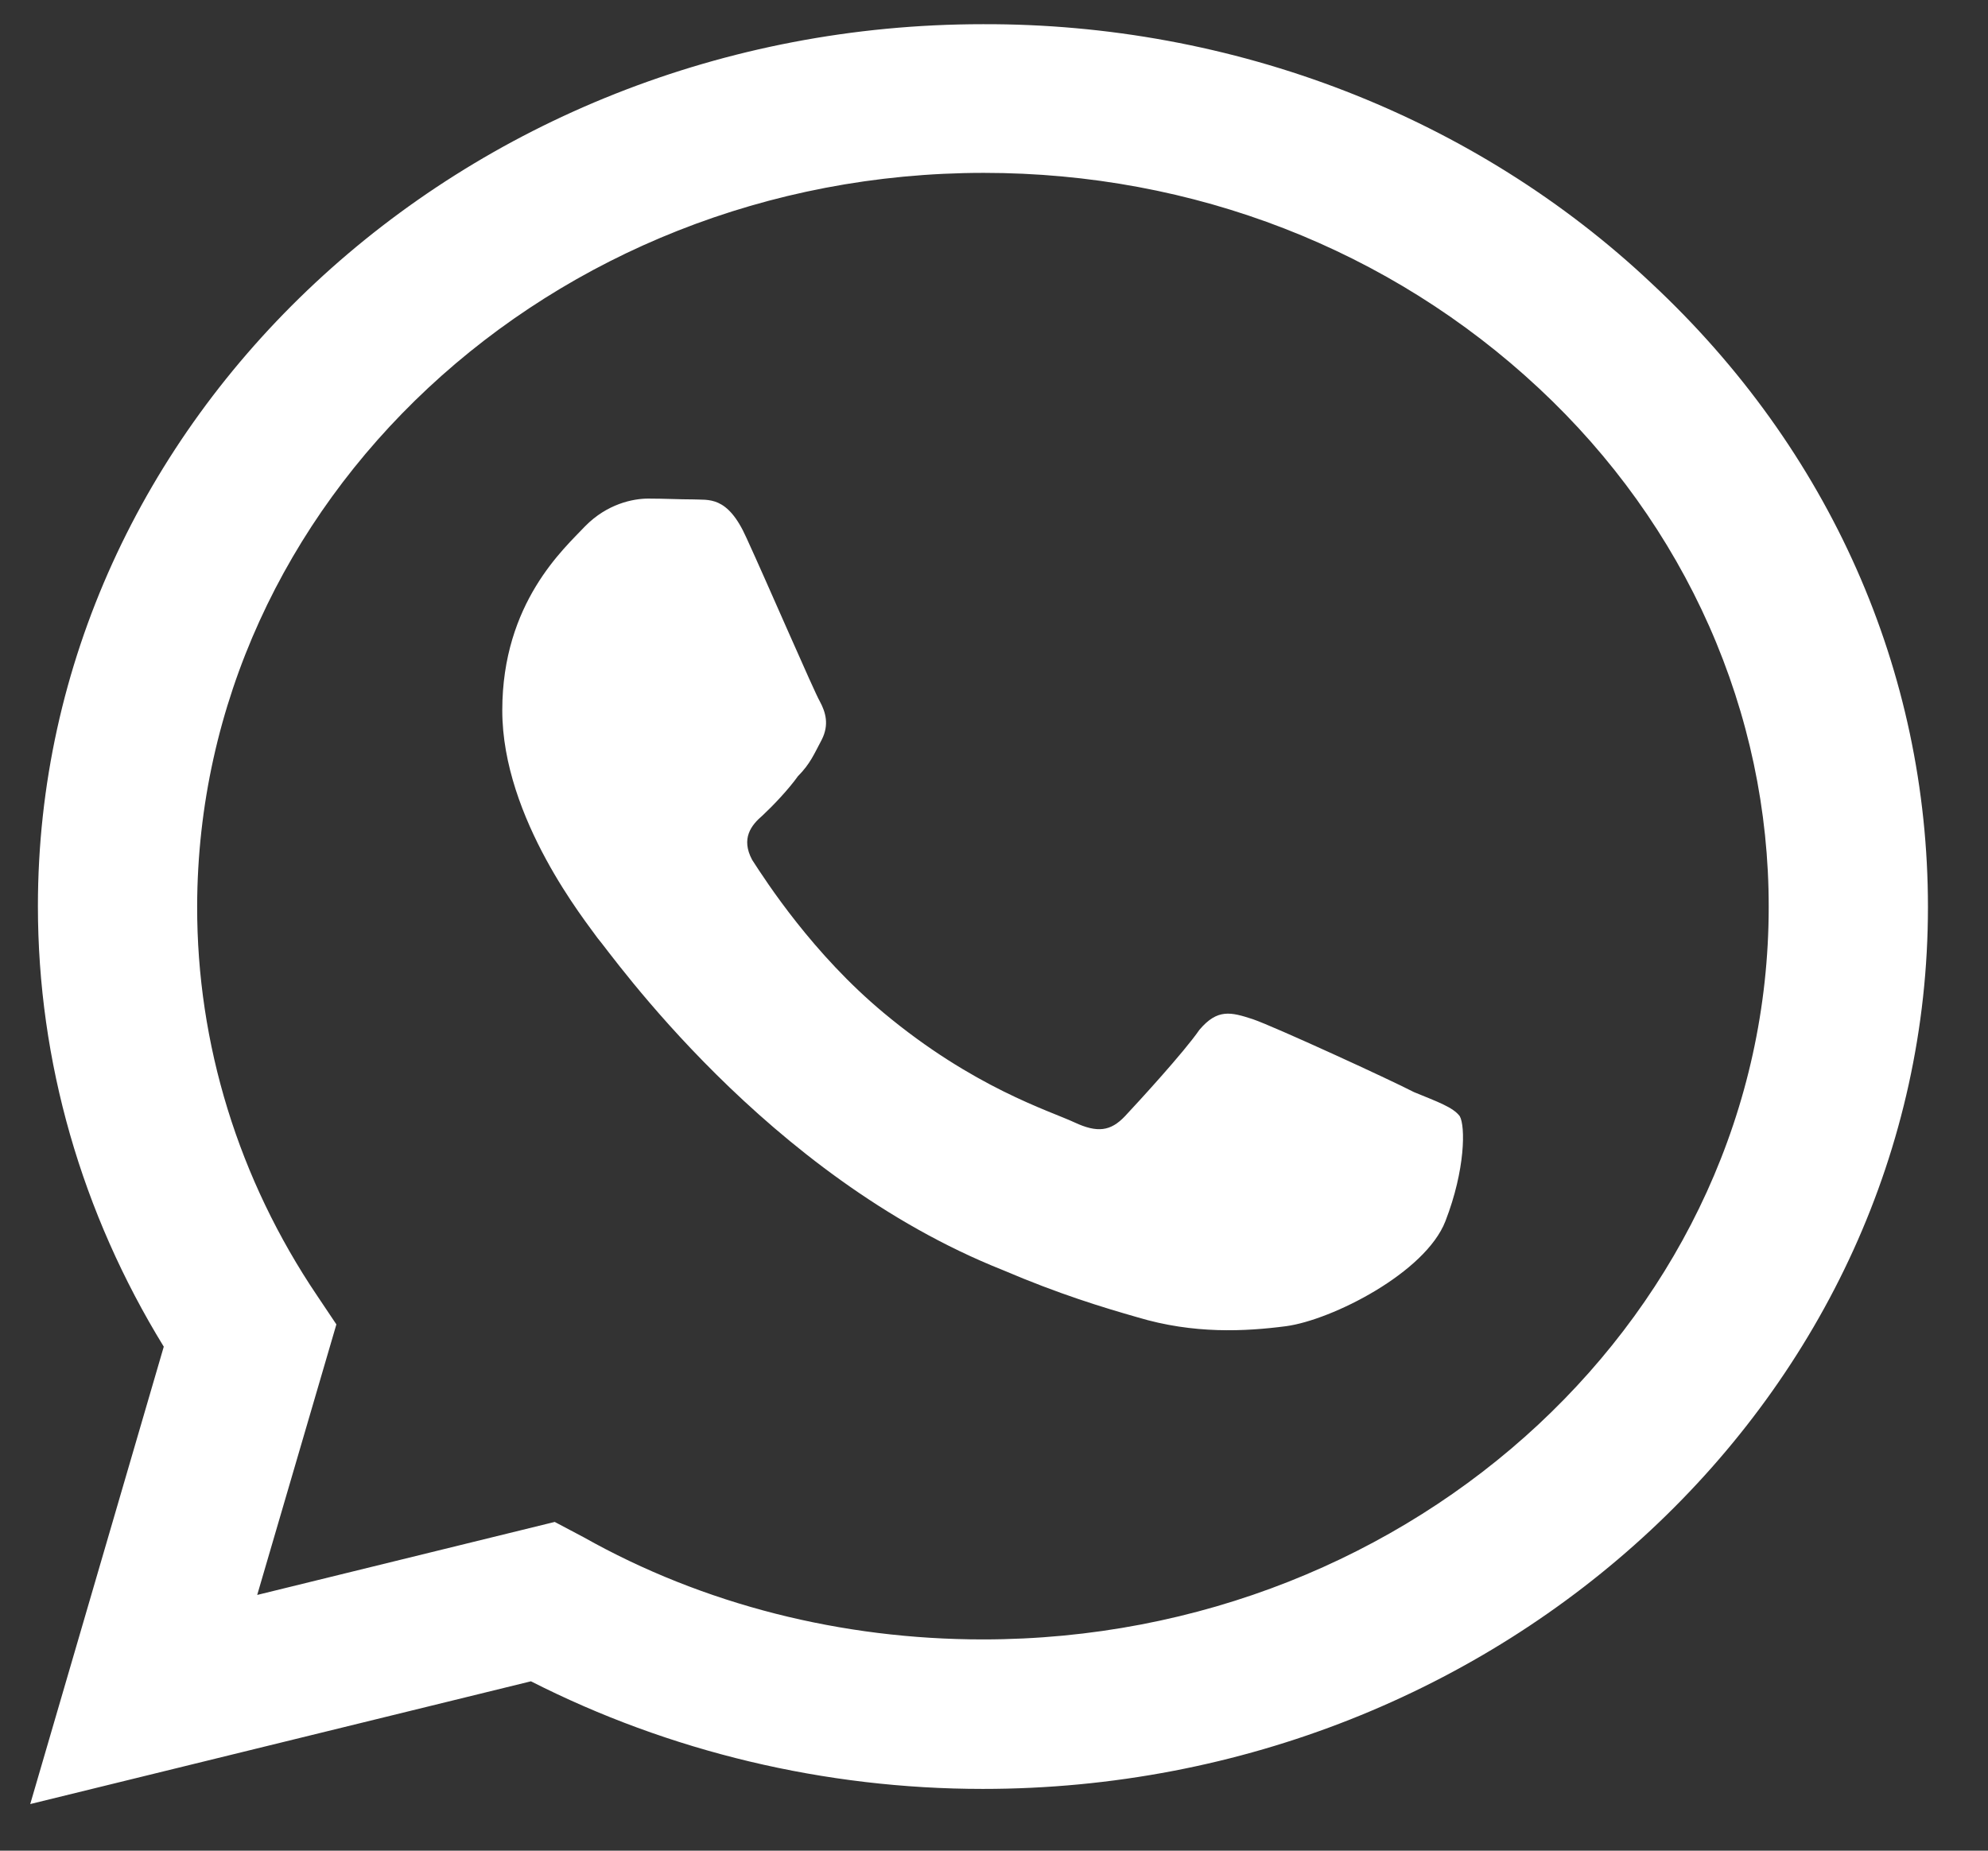 <svg width="29" height="27" viewBox="0 0 29 27" fill="none" xmlns="http://www.w3.org/2000/svg">
<rect x="0" y="0" width="29" height="27" fill="#333333" stroke="none"/>
<path d="M14.338 0.353C6.743 0.353 0.553 6.131 0.553 13.22C0.553 15.492 1.193 17.699 2.389 19.647L0.441 26.32L7.745 24.529C9.762 25.554 12.029 26.099 14.338 26.099C21.934 26.099 28.124 20.322 28.124 13.233C28.124 9.792 26.691 6.559 24.09 4.132C22.814 2.929 21.295 1.976 19.621 1.327C17.947 0.678 16.151 0.347 14.338 0.353ZM14.352 2.522C17.413 2.522 20.278 3.638 22.448 5.664C23.513 6.657 24.358 7.837 24.933 9.136C25.508 10.435 25.803 11.827 25.801 13.233C25.801 19.127 20.654 23.918 14.338 23.918C12.28 23.918 10.262 23.412 8.51 22.425L8.092 22.204L3.752 23.269L4.907 19.322L4.629 18.907C3.479 17.204 2.872 15.232 2.876 13.22C2.89 7.325 8.023 2.522 14.352 2.522ZM9.456 7.274C9.233 7.274 8.857 7.351 8.537 7.676C8.231 8.001 7.327 8.793 7.327 10.364C7.327 11.947 8.565 13.467 8.718 13.687C8.913 13.908 11.167 17.154 14.63 18.53C15.451 18.881 16.091 19.075 16.592 19.218C17.413 19.465 18.164 19.426 18.762 19.348C19.43 19.257 20.793 18.569 21.085 17.816C21.377 17.063 21.377 16.427 21.294 16.284C21.196 16.154 20.974 16.076 20.626 15.933C20.278 15.752 18.581 14.973 18.275 14.869C17.955 14.765 17.76 14.713 17.496 15.025C17.273 15.349 16.606 16.076 16.411 16.284C16.202 16.505 16.008 16.531 15.674 16.375C15.312 16.206 14.199 15.868 12.892 14.778C11.862 13.921 11.181 12.869 10.972 12.545C10.805 12.233 10.958 12.038 11.125 11.896C11.278 11.753 11.501 11.519 11.64 11.324C11.82 11.143 11.876 11 11.987 10.792C12.099 10.571 12.043 10.389 11.96 10.234C11.876 10.091 11.181 8.481 10.888 7.845C10.61 7.222 10.332 7.299 10.109 7.286C9.915 7.286 9.692 7.274 9.456 7.274Z" fill="white"/>
</svg>
